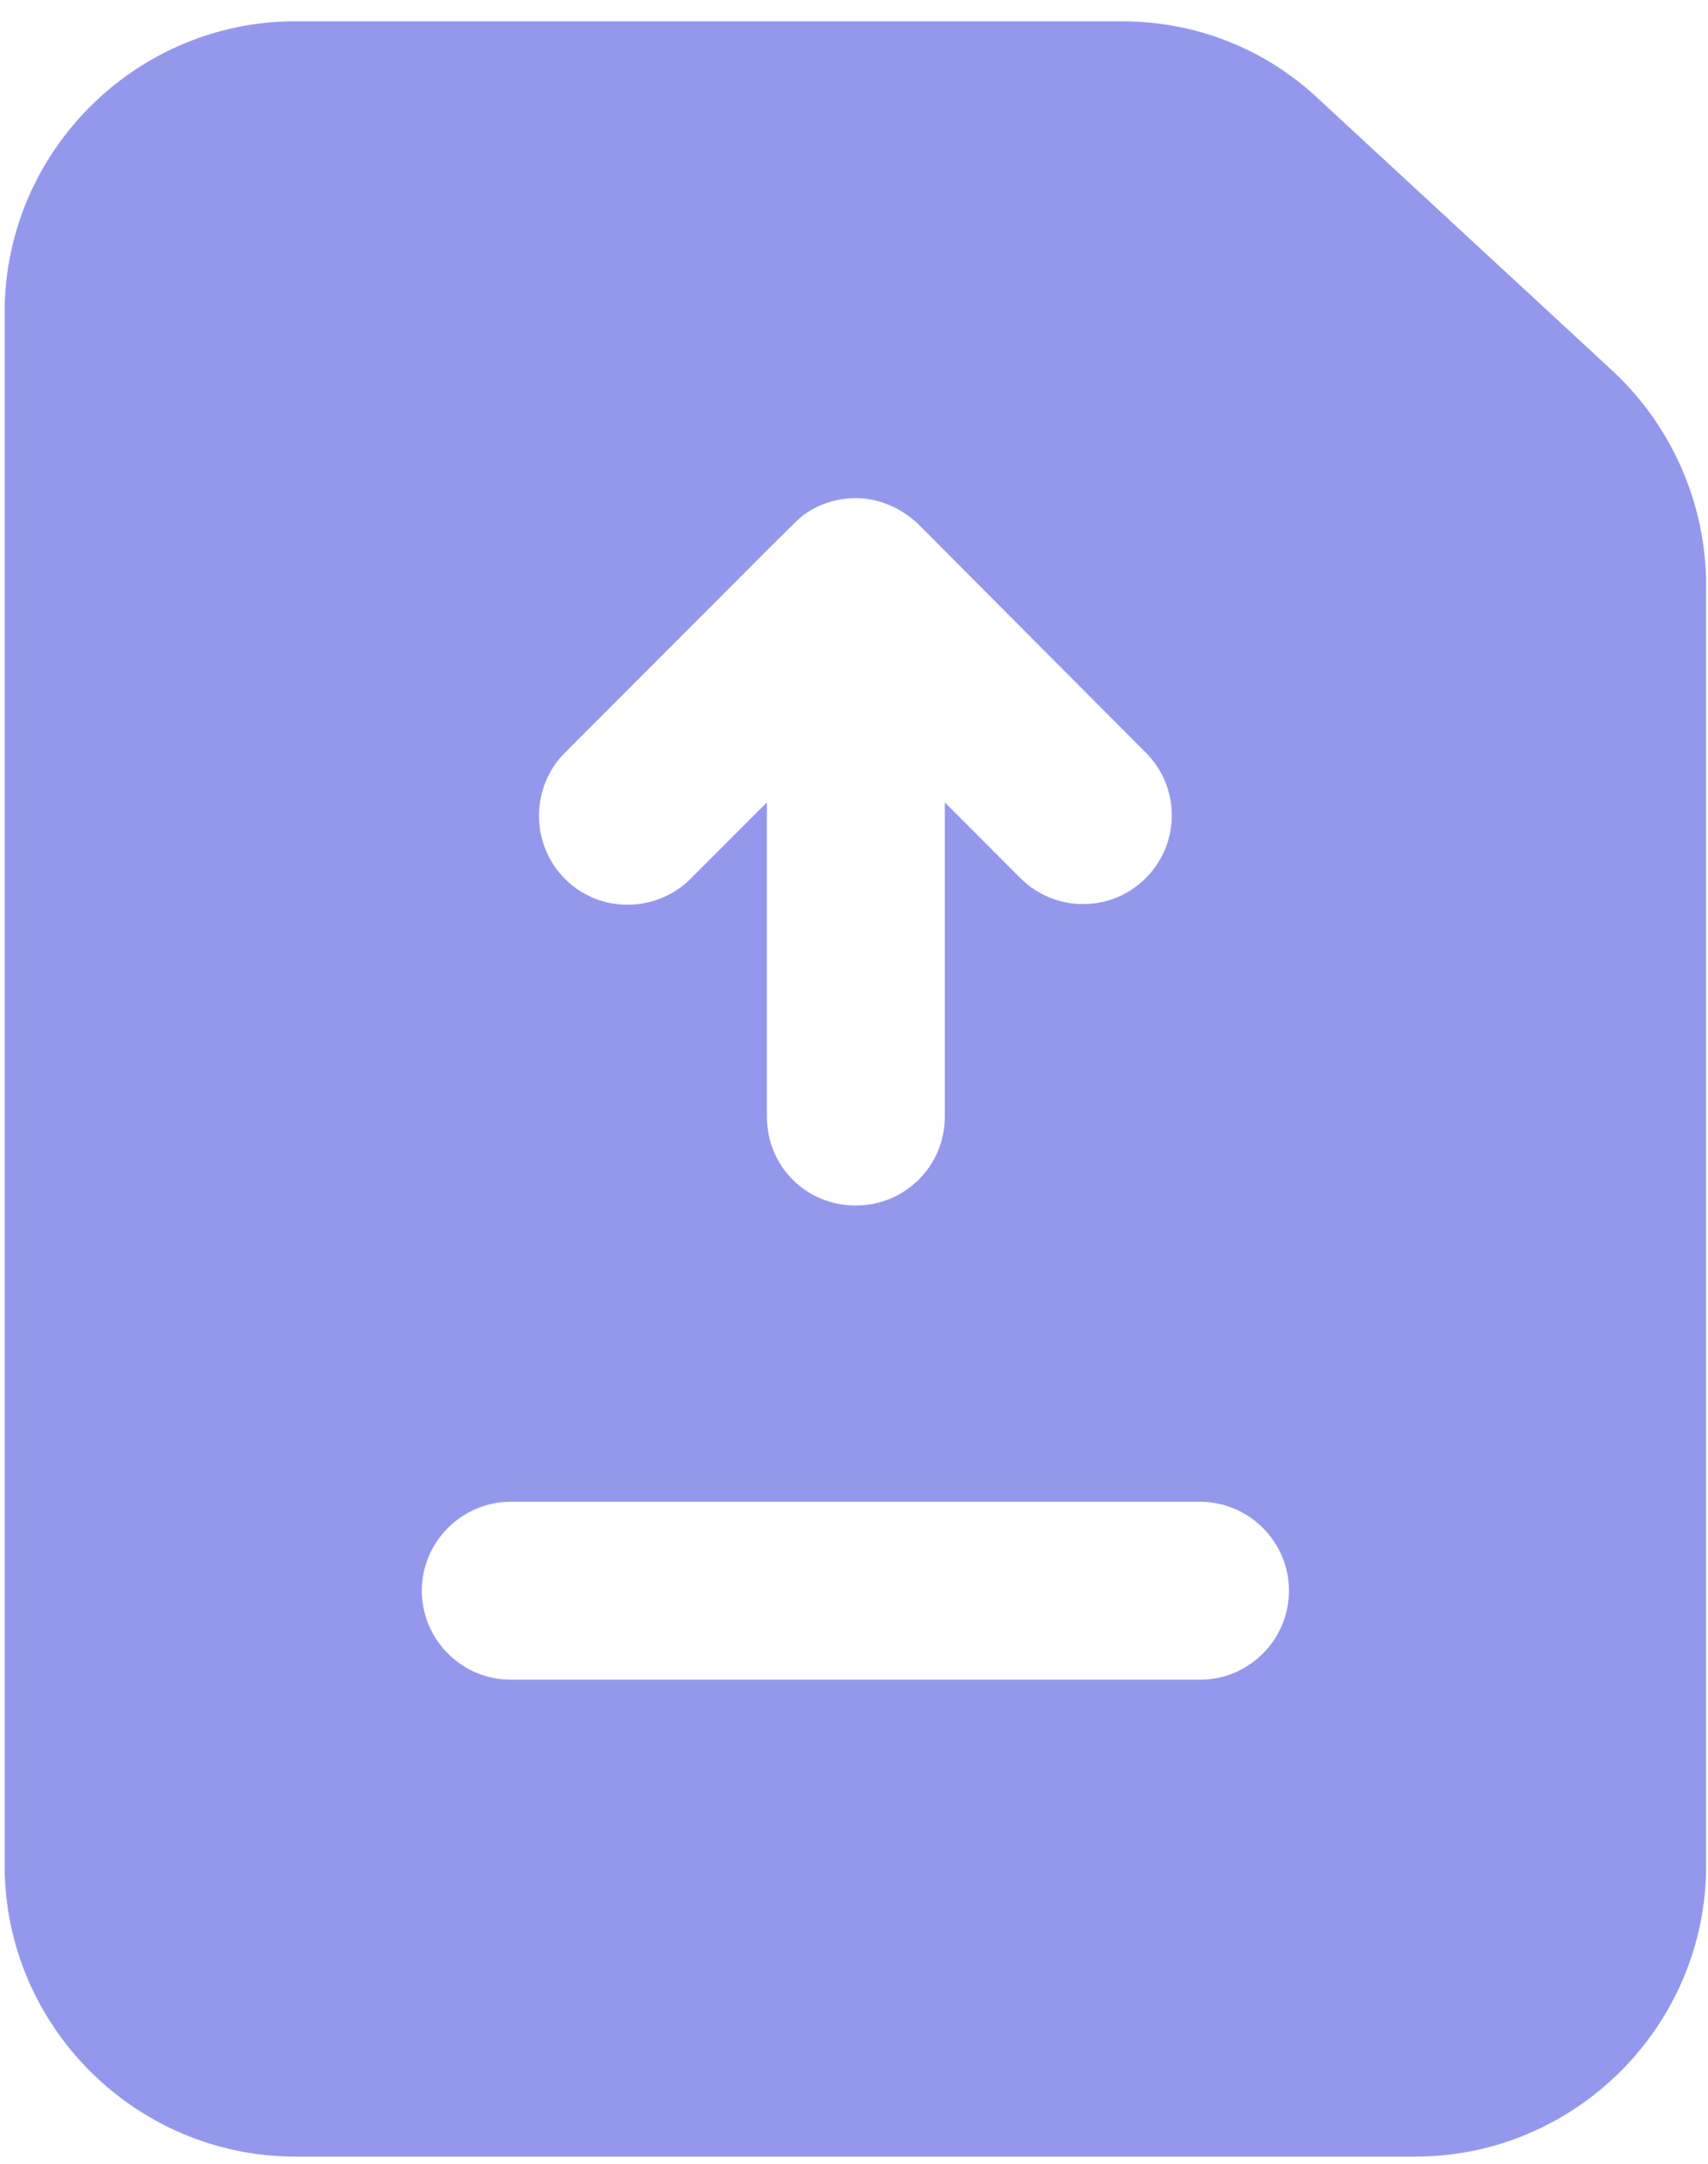 <svg width="30" height="38" viewBox="0 0 30 38" fill="none" xmlns="http://www.w3.org/2000/svg">
<path d="M28.342 6.53L23.171 1.749C22.234 0.858 21 0.374 19.703 0.374H5.19C2.378 0.374 0.082 2.671 0.082 5.483V32.764C0.082 35.577 2.378 37.874 5.19 37.874H24.859C27.671 37.874 29.967 35.577 29.967 32.764V10.28C29.967 8.858 29.373 7.499 28.342 6.53ZM9.924 13.217C14.147 8.993 14.001 9.119 14.158 9.014C14.407 8.842 14.72 8.749 15.017 8.749H15.032C15.438 8.749 15.829 8.921 16.126 9.202C17.754 10.837 20.289 13.382 20.125 13.217C20.734 13.827 20.734 14.811 20.125 15.421C19.516 16.03 18.532 16.03 17.922 15.421L16.595 14.092V19.608C16.595 20.483 15.892 21.171 15.032 21.171C14.158 21.171 13.47 20.483 13.47 19.608V14.092L12.127 15.436C11.542 16.021 10.545 16.058 9.924 15.436C9.315 14.827 9.315 13.827 9.924 13.217ZM21.078 29.499H8.971C8.112 29.499 7.409 28.796 7.409 27.936C7.409 27.077 8.112 26.374 8.971 26.374H21.078C21.937 26.374 22.64 27.077 22.64 27.936C22.64 28.796 21.937 29.499 21.078 29.499Z" fill="#9498ED"/>
</svg>
